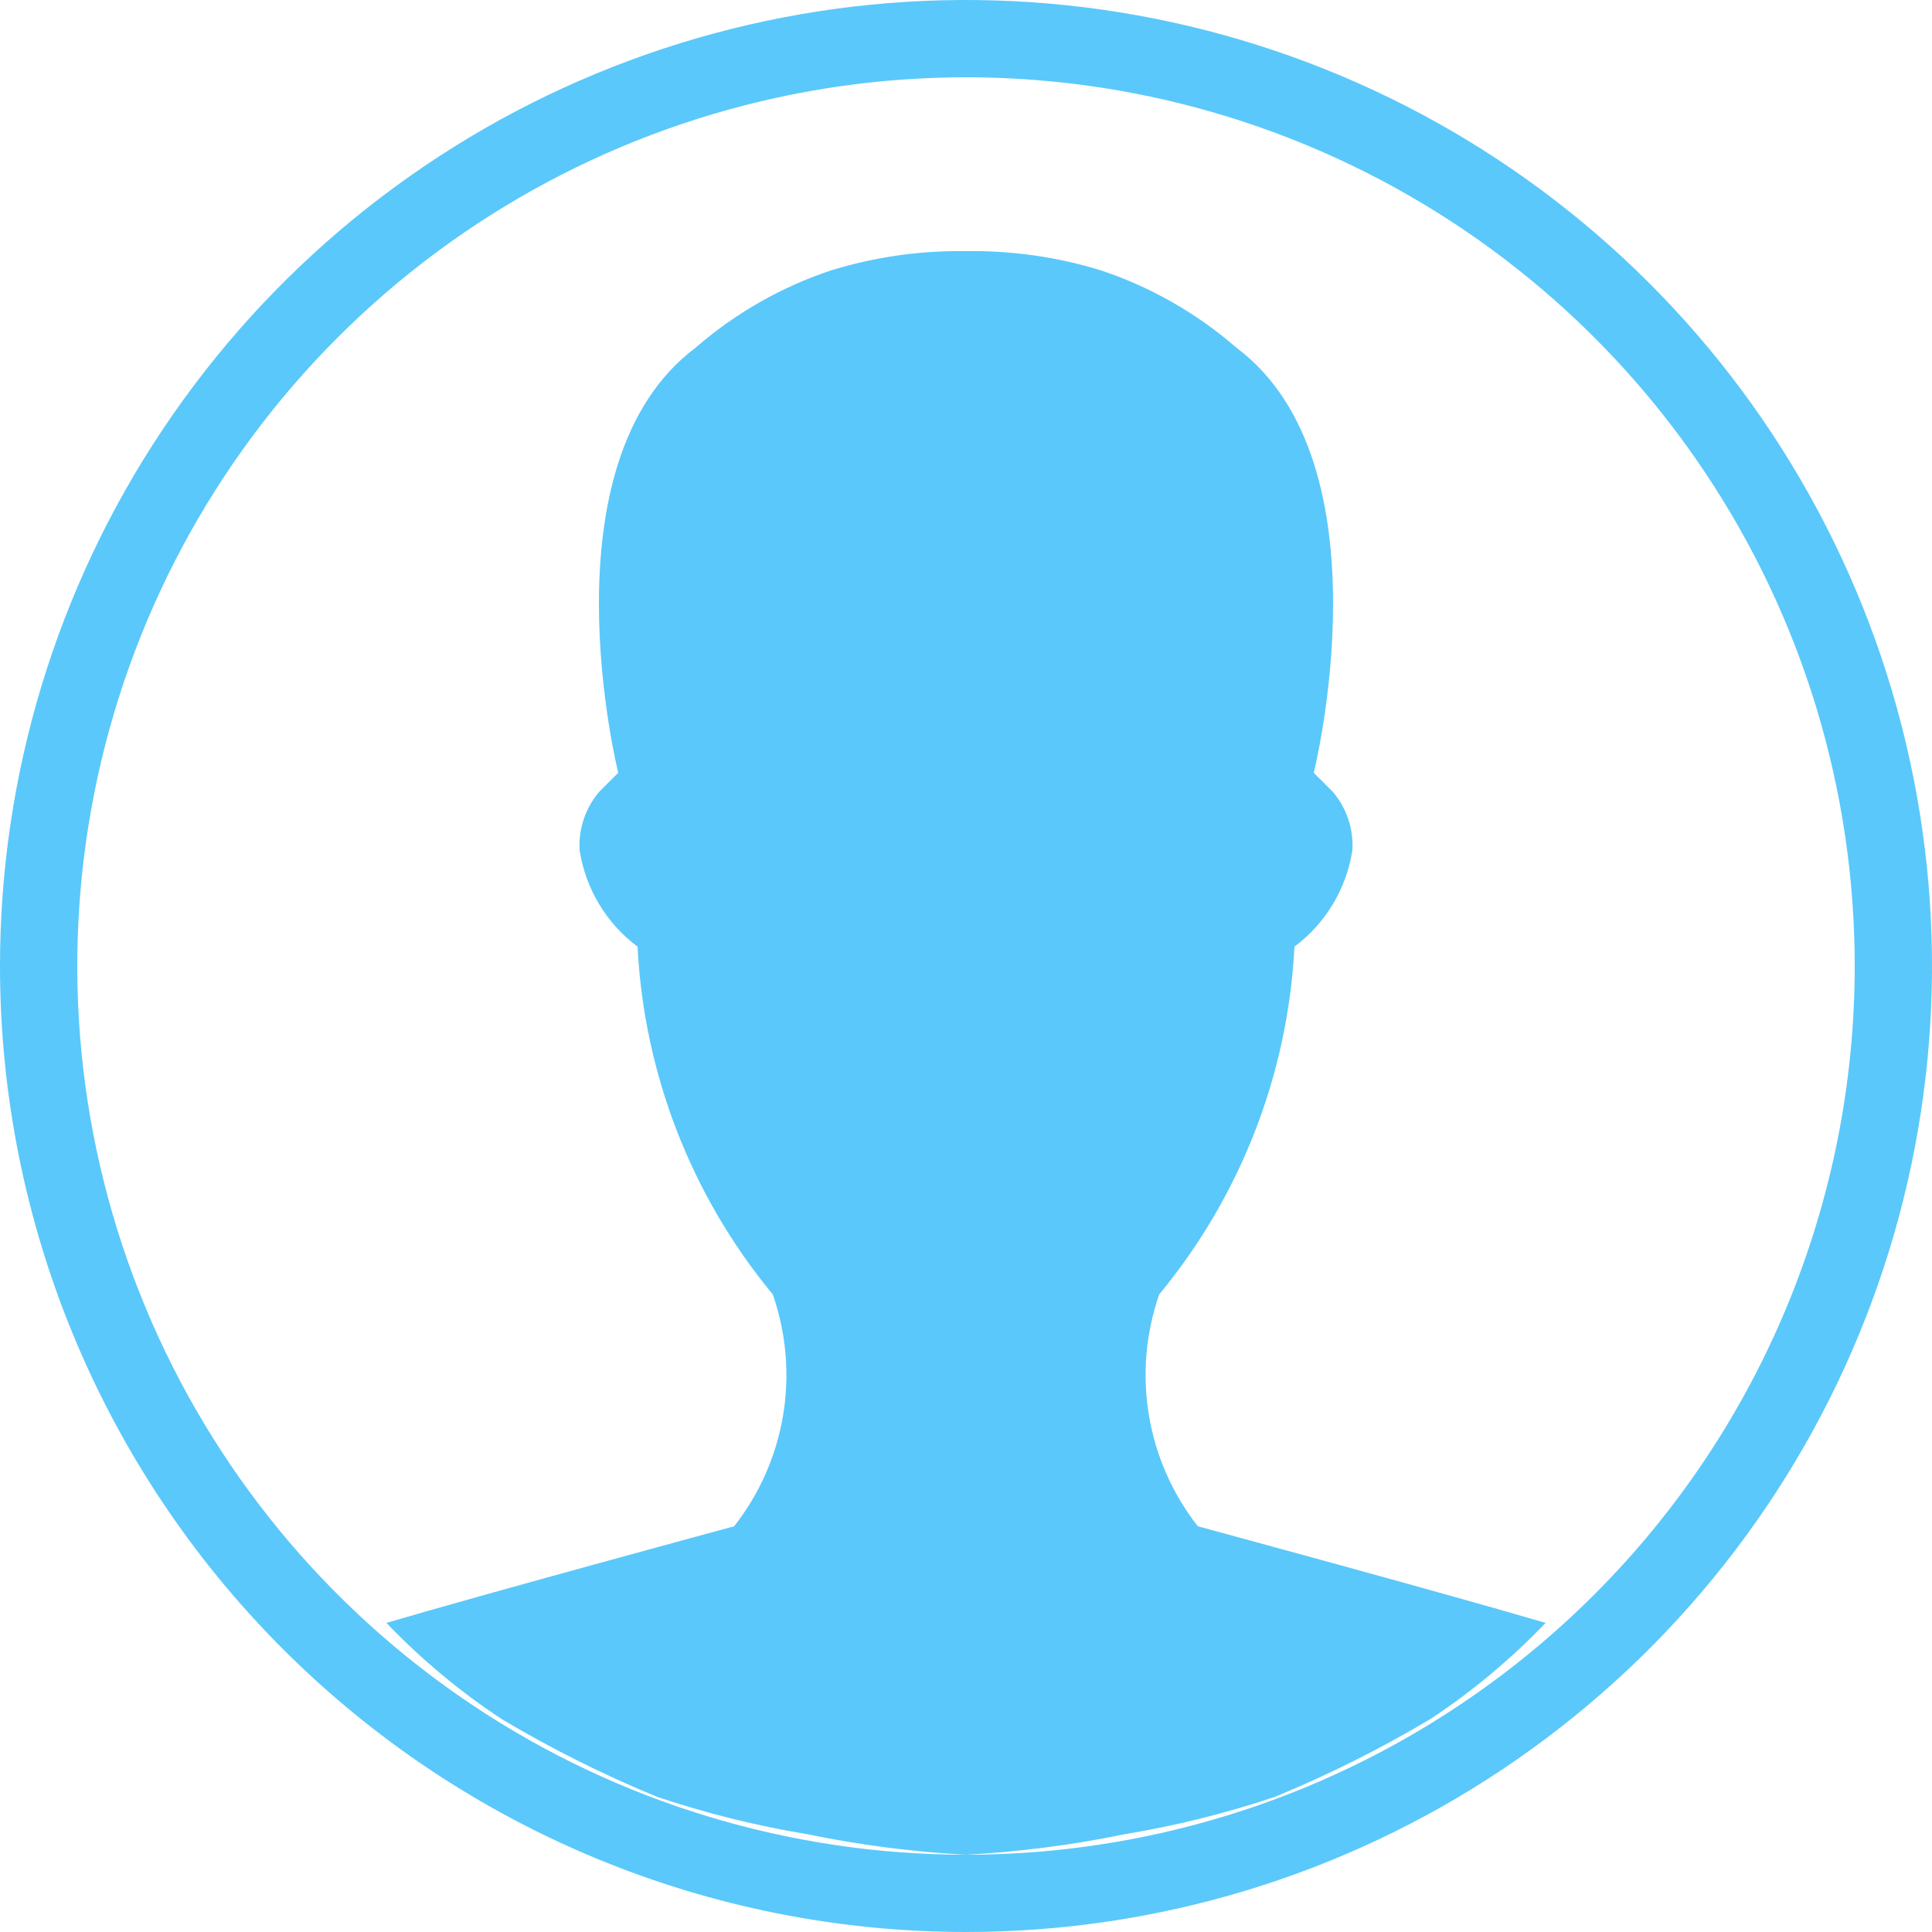 <svg width="52" height="52" viewBox="0 0 52 52" fill="none" xmlns="http://www.w3.org/2000/svg">
<g clip-path="url(#clip0_1431_57146)">
<path fill-rule="evenodd" clip-rule="evenodd" d="M26 52C31.142 52 36.169 50.475 40.445 47.618C44.721 44.761 48.053 40.701 50.021 35.95C51.989 31.199 52.504 25.971 51.5 20.928C50.497 15.884 48.021 11.251 44.385 7.615C40.749 3.979 36.116 1.503 31.072 0.5C26.029 -0.504 20.801 0.011 16.05 1.979C11.299 3.947 7.239 7.28 4.382 11.555C1.525 15.831 0 20.858 0 26C0 32.896 2.739 39.509 7.615 44.385C12.491 49.261 19.104 52 26 52ZM26 49.92C21.269 49.92 16.644 48.517 12.711 45.889C8.777 43.26 5.711 39.525 3.901 35.154C2.09 30.783 1.617 25.974 2.54 21.334C3.463 16.693 5.741 12.431 9.086 9.086C12.431 5.741 16.694 3.463 21.334 2.54C25.974 1.617 30.783 2.09 35.154 3.901C39.525 5.711 43.26 8.777 45.889 12.711C48.517 16.644 49.92 21.269 49.92 26C49.92 29.141 49.301 32.252 48.099 35.154C46.897 38.056 45.135 40.693 42.914 42.914C40.693 45.135 38.056 46.897 35.154 48.099C32.252 49.301 29.141 49.92 26 49.92ZM26 49.92V6.76C24.767 6.74 23.538 6.916 22.36 7.28C21.022 7.727 19.785 8.434 18.72 9.36C14.56 12.48 16.64 20.8 16.64 20.8C16.399 21.041 16.36 21.076 16.12 21.32C15.754 21.755 15.568 22.313 15.6 22.88C15.759 23.918 16.319 24.852 17.16 25.48C17.334 28.91 18.611 32.193 20.8 34.84C21.163 35.884 21.259 37.002 21.077 38.093C20.895 39.183 20.442 40.21 19.76 41.08C19.76 41.08 13.244 42.845 10.4 43.68C11.339 44.662 12.385 45.534 13.52 46.28C14.854 47.073 16.245 47.769 17.68 48.36C18.999 48.803 20.351 49.14 21.723 49.367C23.133 49.658 24.562 49.843 26 49.92V6.76C27.233 6.74 28.462 6.916 29.64 7.28C30.978 7.727 32.215 8.434 33.28 9.36C37.44 12.48 35.36 20.8 35.36 20.8C35.6 21.041 35.639 21.076 35.88 21.32C36.246 21.754 36.432 22.313 36.4 22.88C36.241 23.918 35.681 24.852 34.84 25.48C34.666 28.91 33.389 32.193 31.2 34.84C30.837 35.884 30.741 37.002 30.923 38.093C31.105 39.183 31.558 40.21 32.24 41.08C32.24 41.08 38.756 42.845 41.6 43.68C40.661 44.662 39.615 45.534 38.48 46.28C37.146 47.073 35.755 47.769 34.32 48.36C33.001 48.803 31.649 49.14 30.277 49.367C28.867 49.658 27.438 49.843 26 49.92Z" fill="#5AC8FA"/>
</g>
<defs>
<clipPath id="clip0_1431_57146">
<rect width="52" height="52" rx="4" fill="white"/>
</clipPath>
</defs>
</svg>
